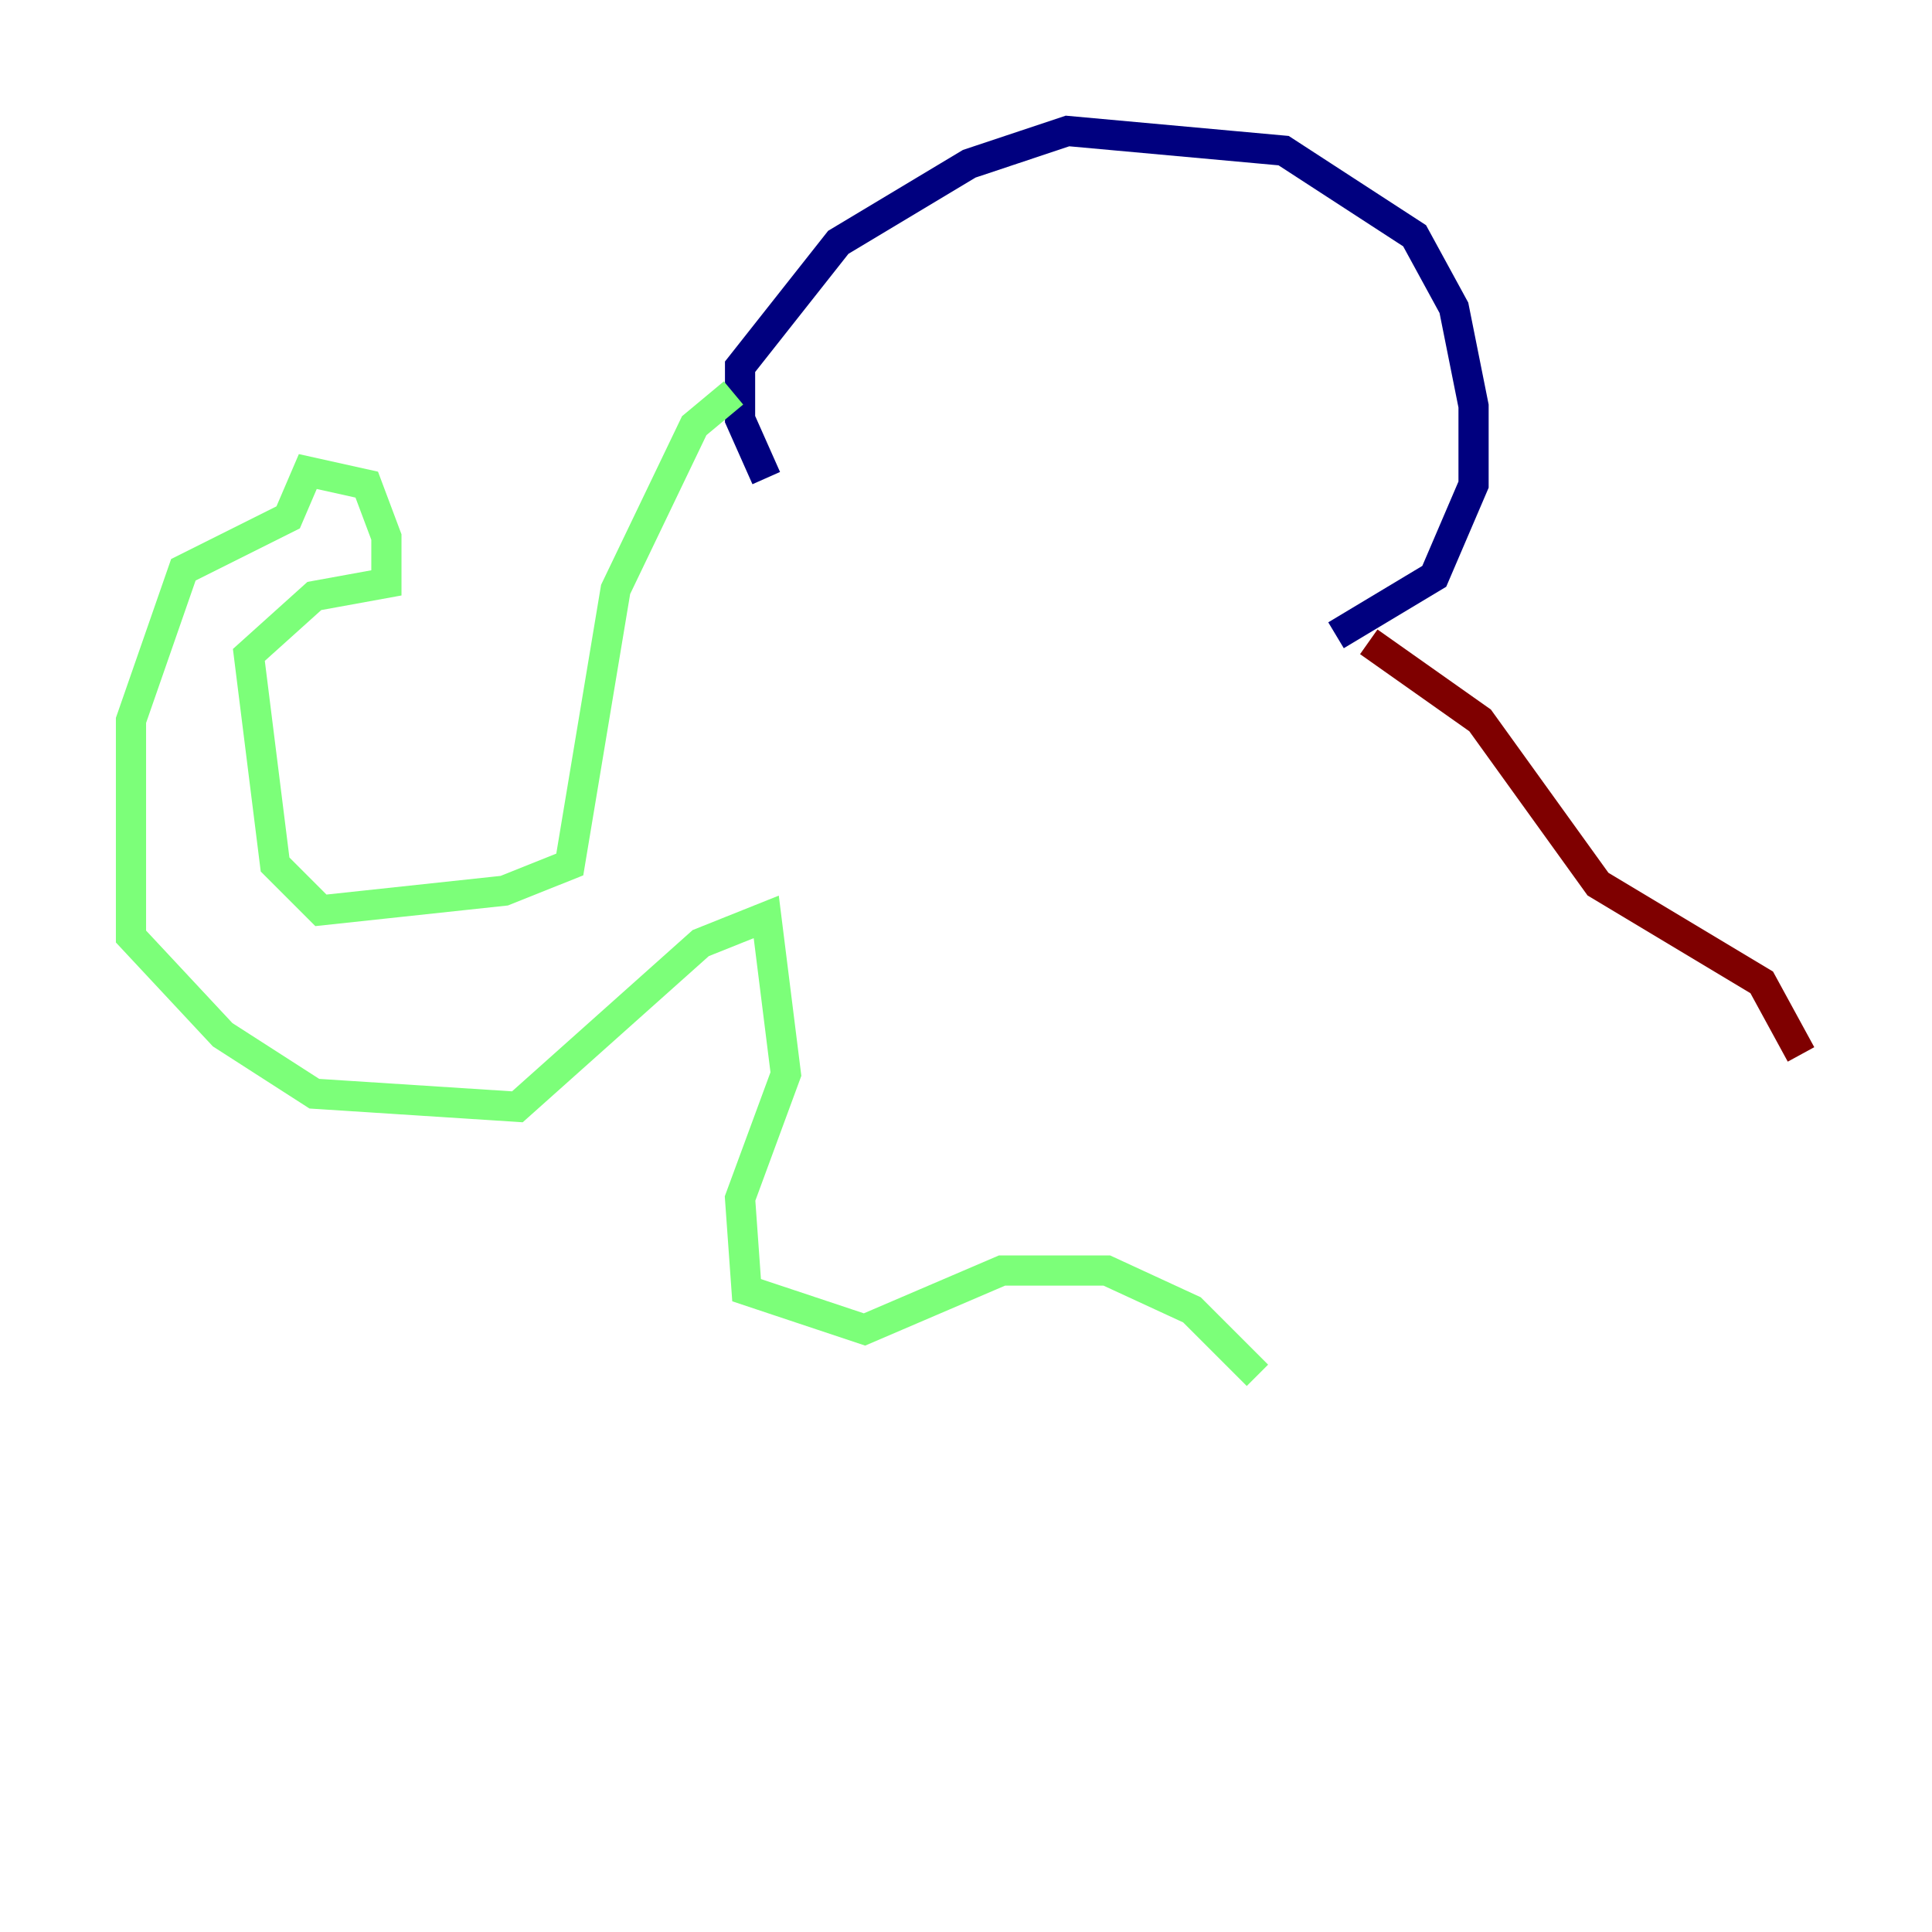 <?xml version="1.0" encoding="utf-8" ?>
<svg baseProfile="tiny" height="128" version="1.2" viewBox="0,0,128,128" width="128" xmlns="http://www.w3.org/2000/svg" xmlns:ev="http://www.w3.org/2001/xml-events" xmlns:xlink="http://www.w3.org/1999/xlink"><defs /><polyline fill="none" points="50.766,31.675 49.031,27.77 49.031,24.298 55.539,16.054 64.217,10.848 70.725,8.678 85.044,9.98 93.722,15.62 96.325,20.393 97.627,26.902 97.627,32.108 95.024,38.183 88.515,42.088" stroke="#00007f" stroke-width="2" /><polyline fill="none" points="48.597,26.034 45.993,28.203 40.786,39.051 37.749,57.275 33.41,59.01 21.261,60.312 18.224,57.275 16.488,43.39 20.827,39.485 25.6,38.617 25.6,35.58 24.298,32.108 20.393,31.241 19.091,34.278 12.149,37.749 8.678,47.729 8.678,62.047 14.752,68.556 20.827,72.461 34.278,73.329 46.427,62.481 50.766,60.746 52.068,71.159 49.031,79.403 49.464,85.478 57.275,88.081 66.386,84.176 73.329,84.176 78.969,86.78 83.308,91.119" stroke="#7cff79" stroke-width="2" /><polyline fill="none" points="90.685,42.522 98.061,47.729 105.871,58.576 116.719,65.085 119.322,69.858" stroke="#7f0000" stroke-width="2" /></svg>